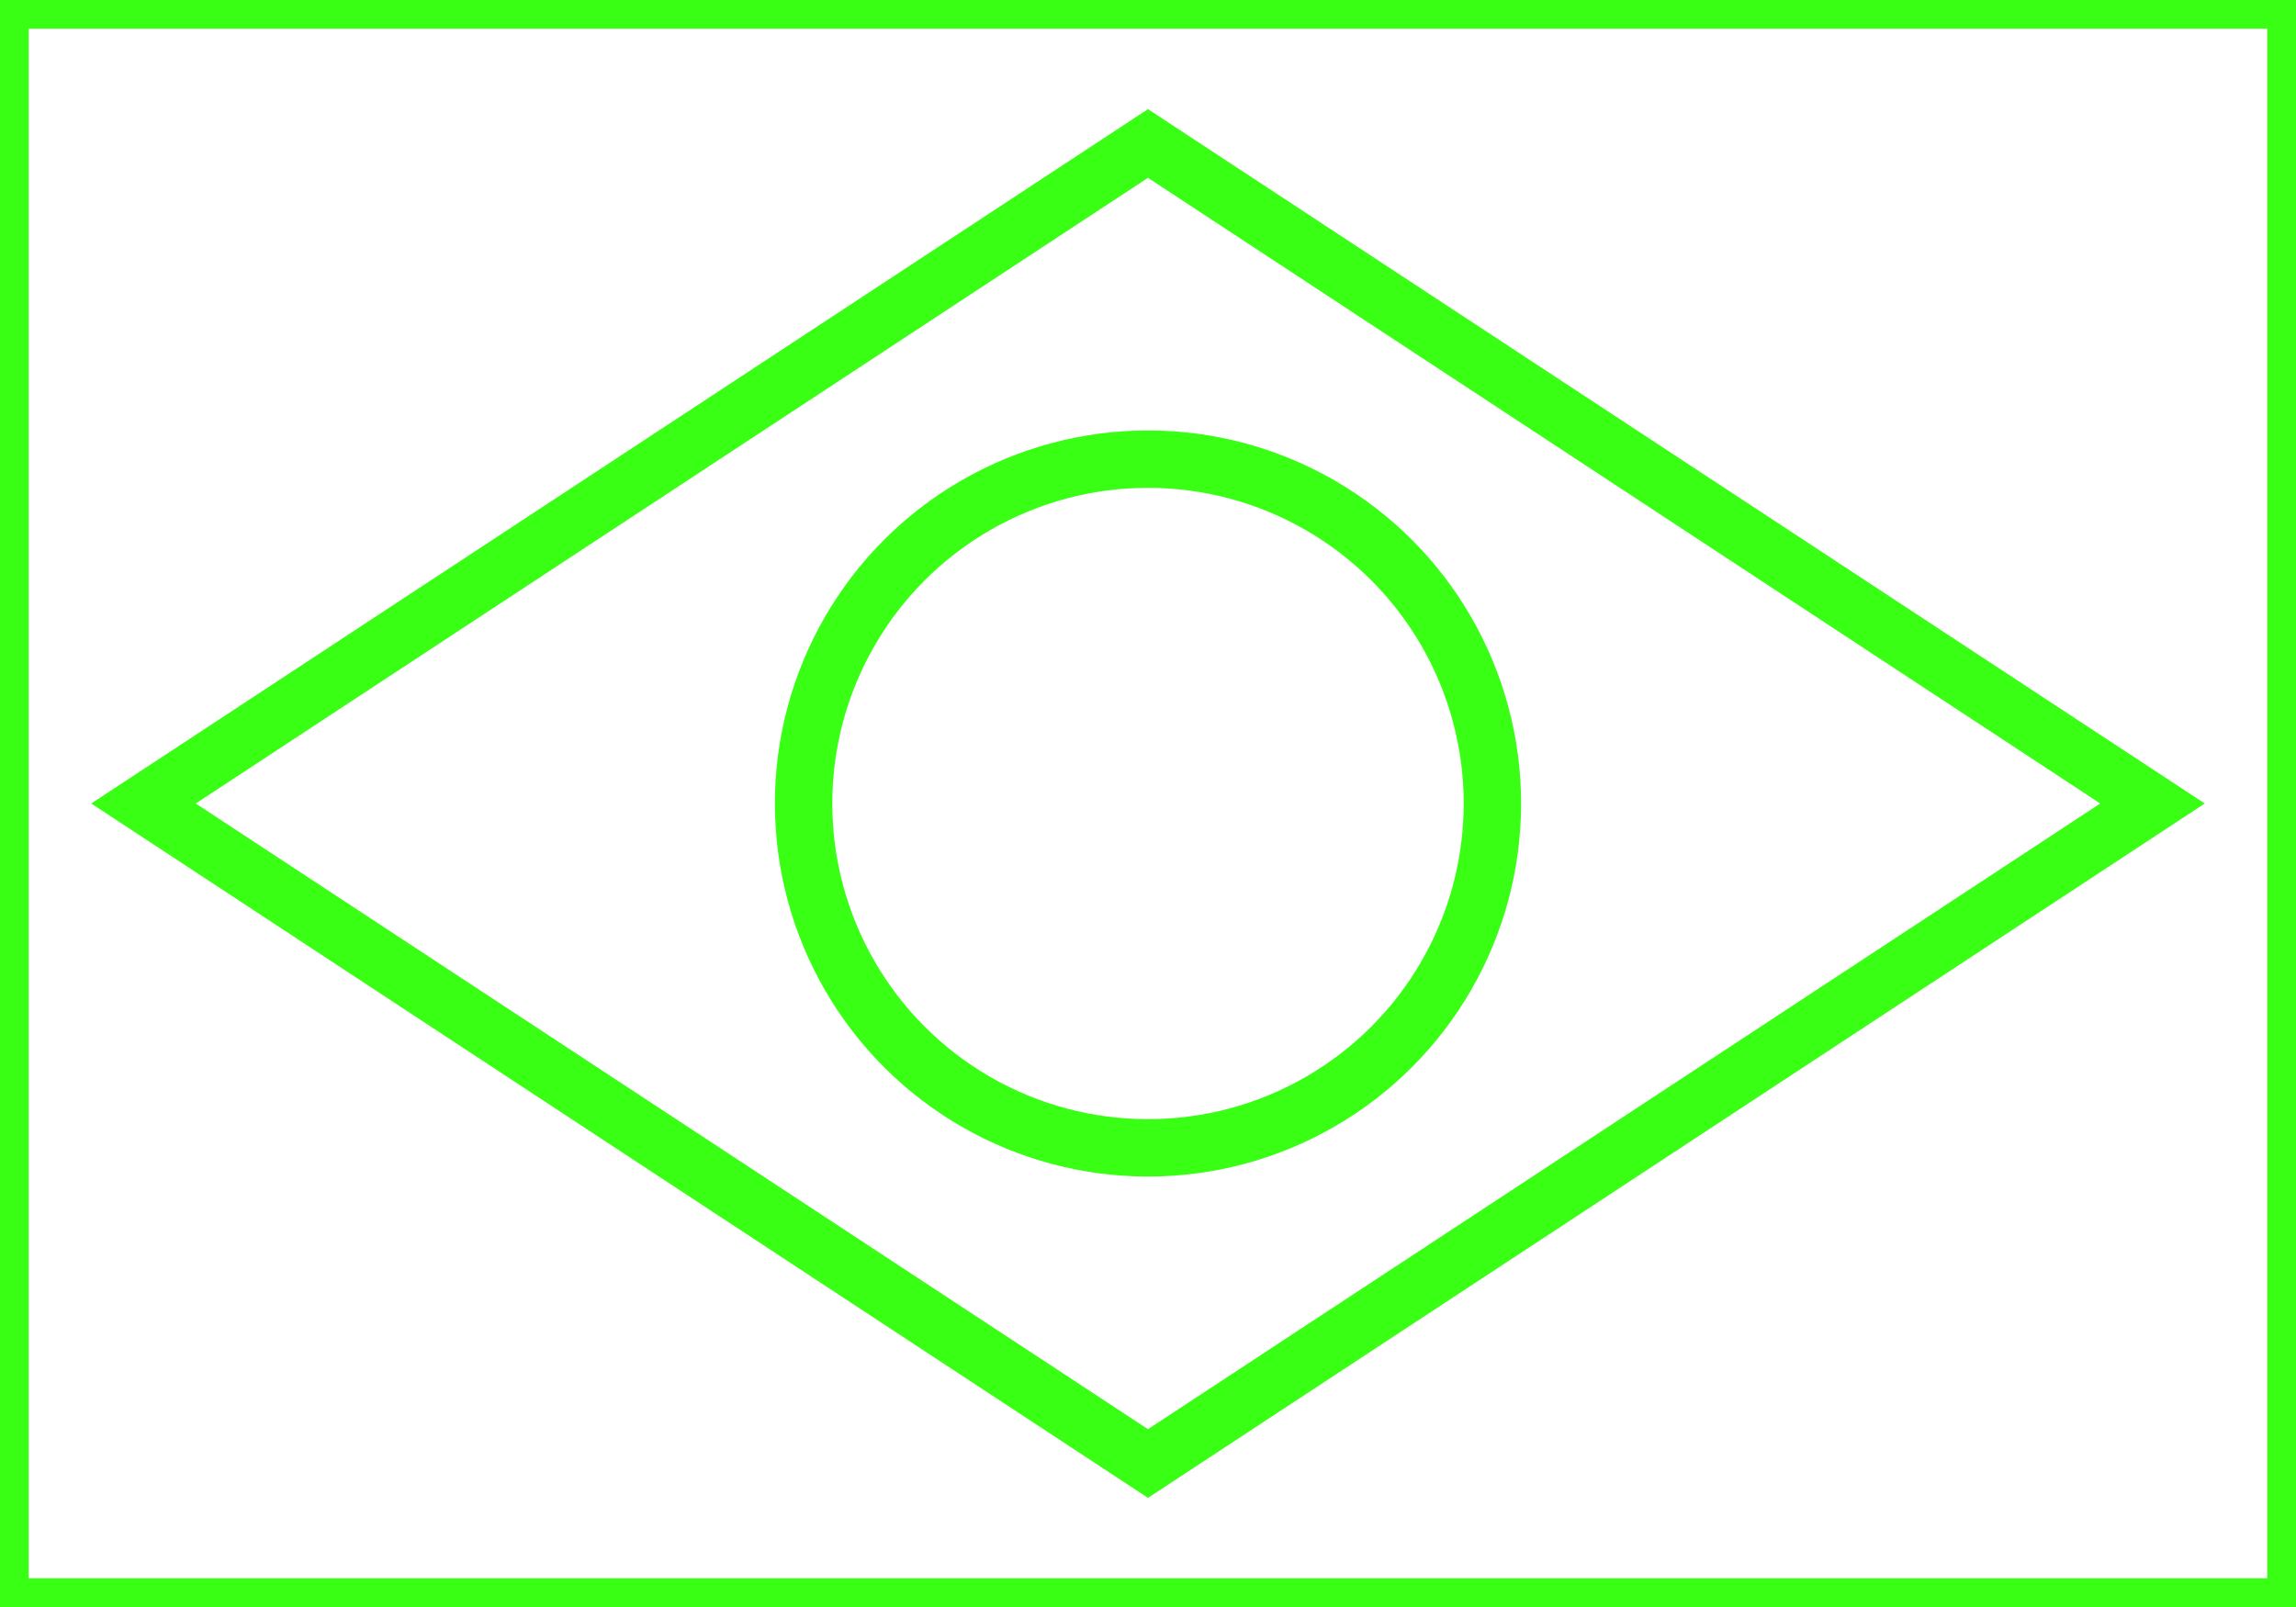 <svg xmlns="http://www.w3.org/2000/svg" viewBox="0 0 80 56" fill="none" stroke="#39FF14" stroke-width="2">
  <rect width="80" height="56" />
  <path d="M40 5L75 28L40 51L5 28L40 5Z" />
  <circle cx="40" cy="28" r="12" />
</svg>
